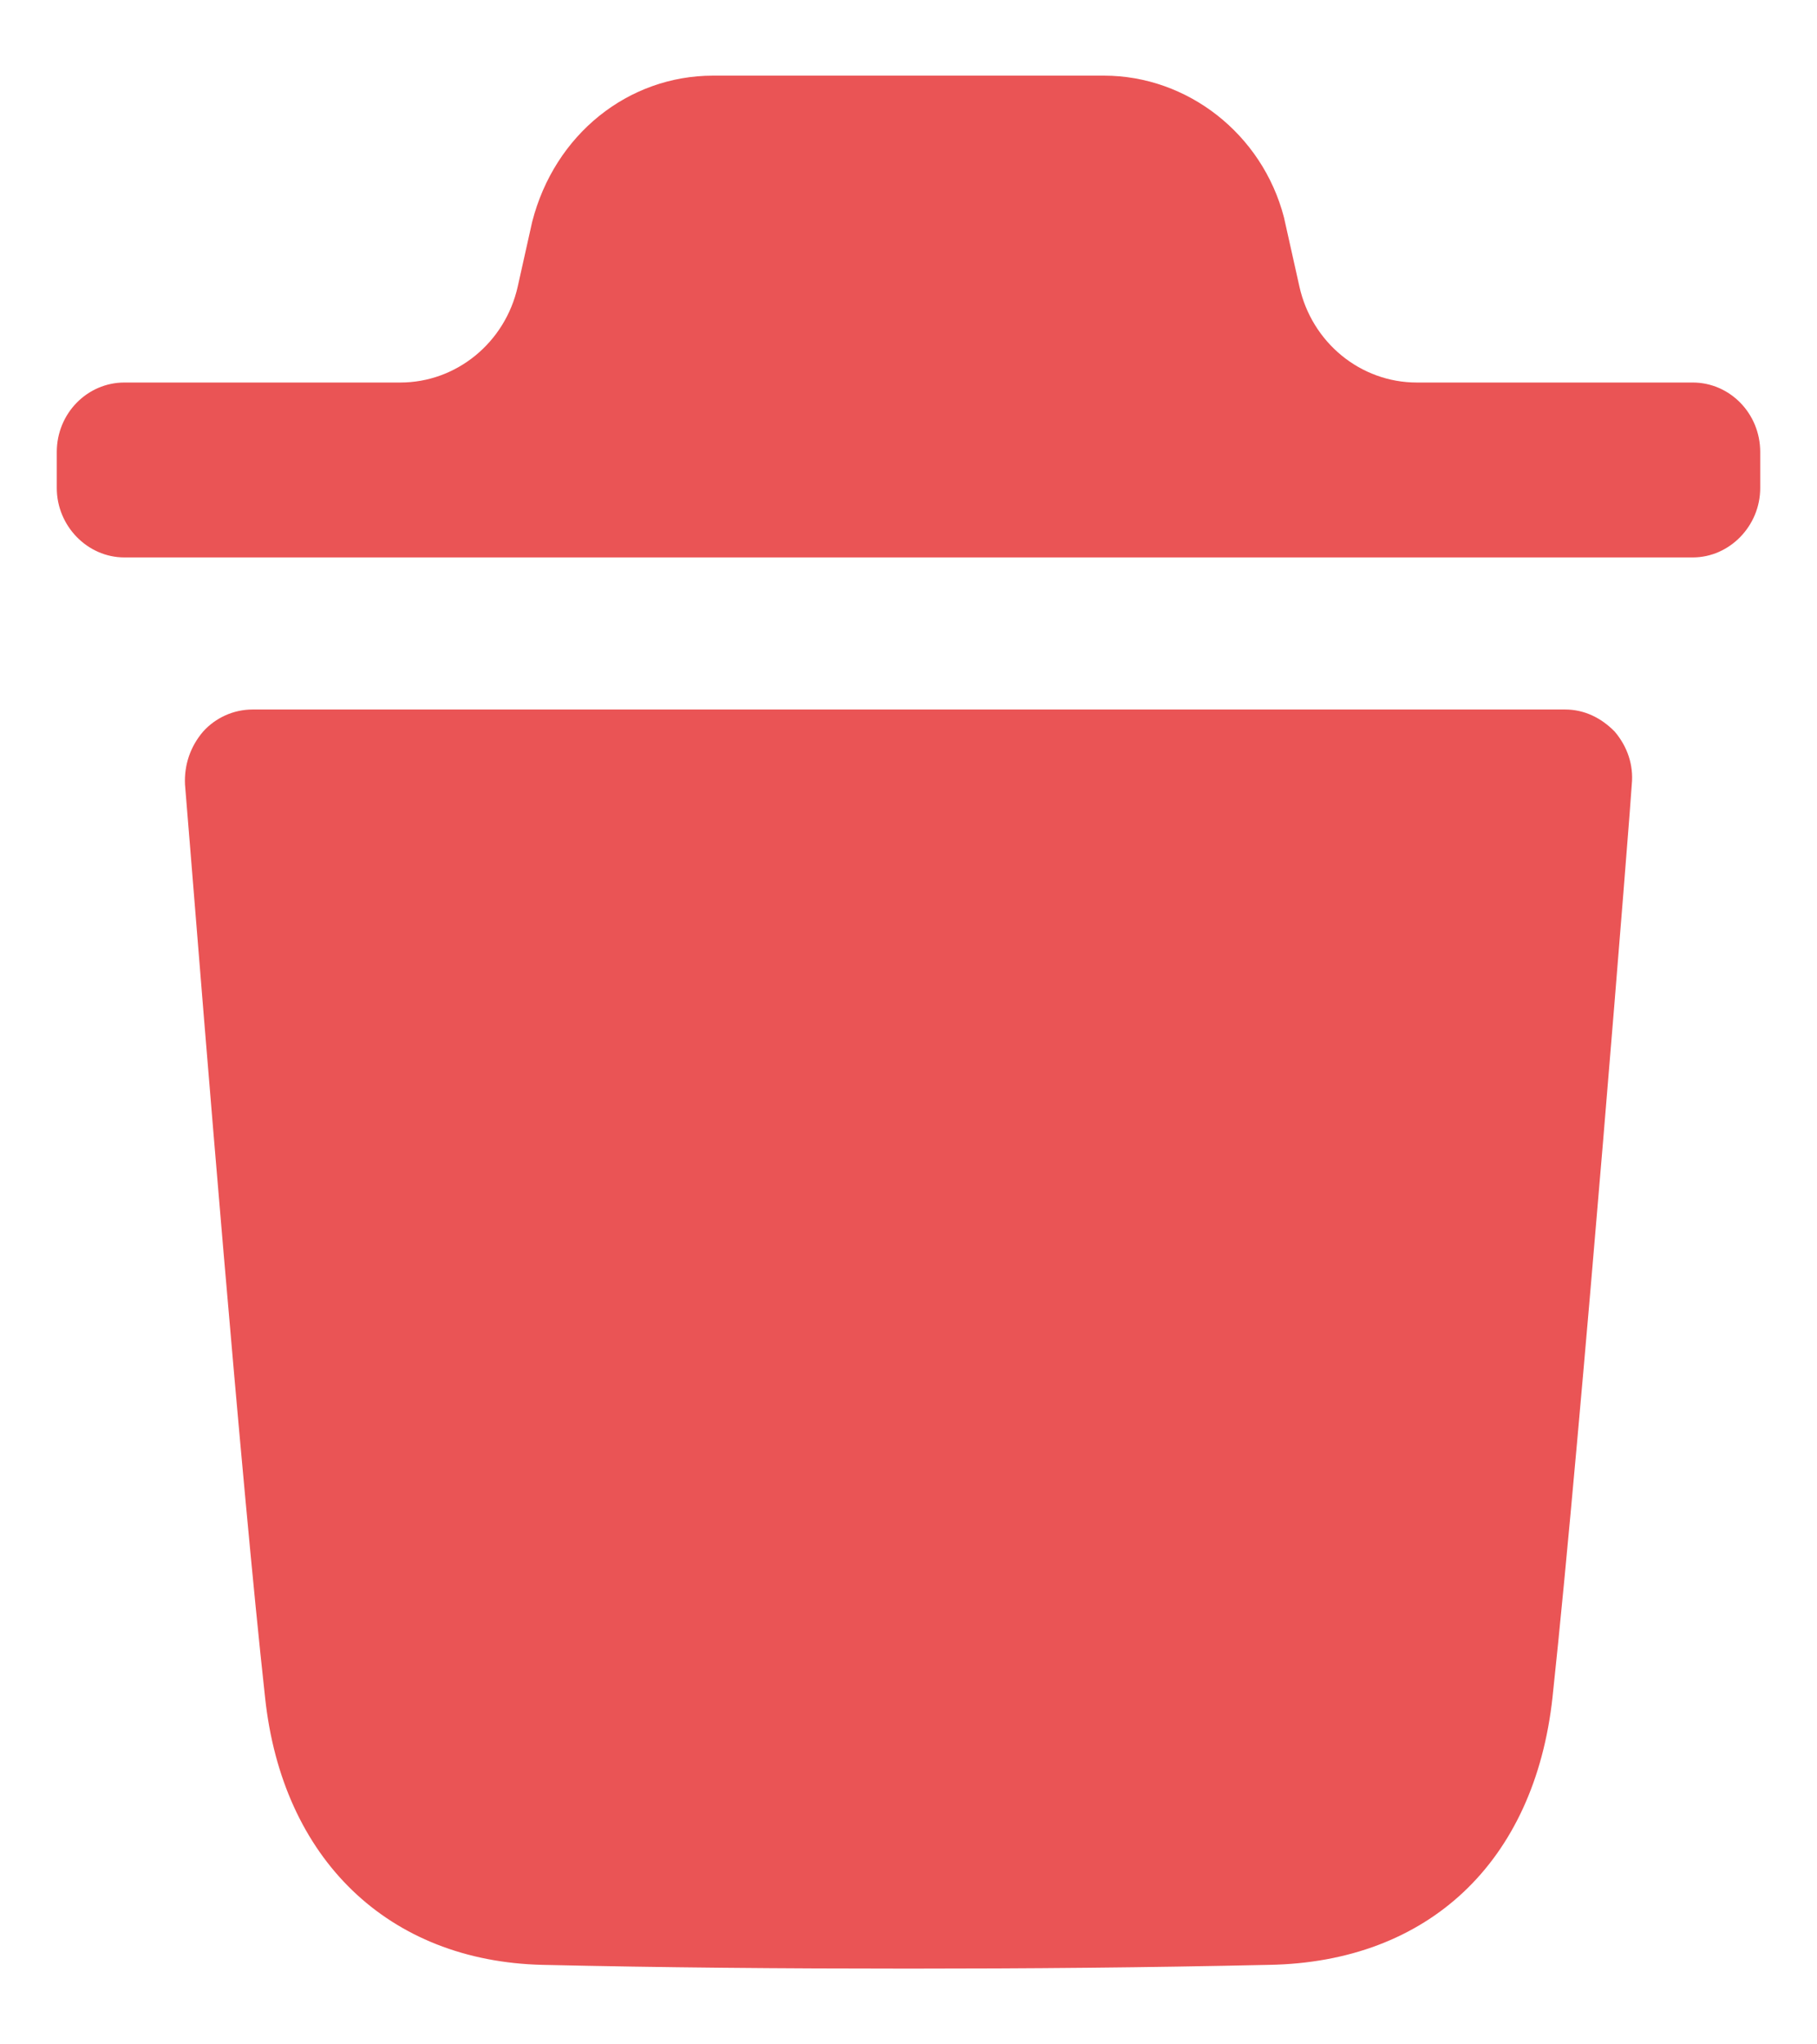 <svg width="16" height="18" viewBox="0 0 16 18" fill="none" xmlns="http://www.w3.org/2000/svg">
<path fill-rule="evenodd" clip-rule="evenodd" d="M14.906 3.368C15.23 3.368 15.5 3.638 15.5 3.98V4.297C15.5 4.631 15.23 4.908 14.906 4.908H1.095C0.77 4.908 0.5 4.631 0.5 4.297V3.98C0.5 3.638 0.77 3.368 1.095 3.368H3.525C4.018 3.368 4.448 3.018 4.559 2.523L4.686 1.954C4.884 1.18 5.535 0.666 6.279 0.666H9.721C10.457 0.666 11.115 1.18 11.306 1.913L11.442 2.522C11.552 3.018 11.982 3.368 12.476 3.368H14.906ZM13.671 14.944C13.925 12.58 14.369 6.964 14.369 6.907C14.386 6.735 14.33 6.573 14.219 6.442C14.099 6.319 13.949 6.247 13.783 6.247H2.224C2.057 6.247 1.898 6.319 1.788 6.442C1.676 6.573 1.621 6.735 1.629 6.907C1.63 6.917 1.646 7.115 1.673 7.446C1.791 8.915 2.121 13.008 2.334 14.944C2.485 16.371 3.421 17.268 4.777 17.3C5.823 17.324 6.901 17.333 8.003 17.333C9.041 17.333 10.096 17.324 11.175 17.3C12.577 17.276 13.513 16.395 13.671 14.944Z" fill="#EA5455"/>
</svg>
